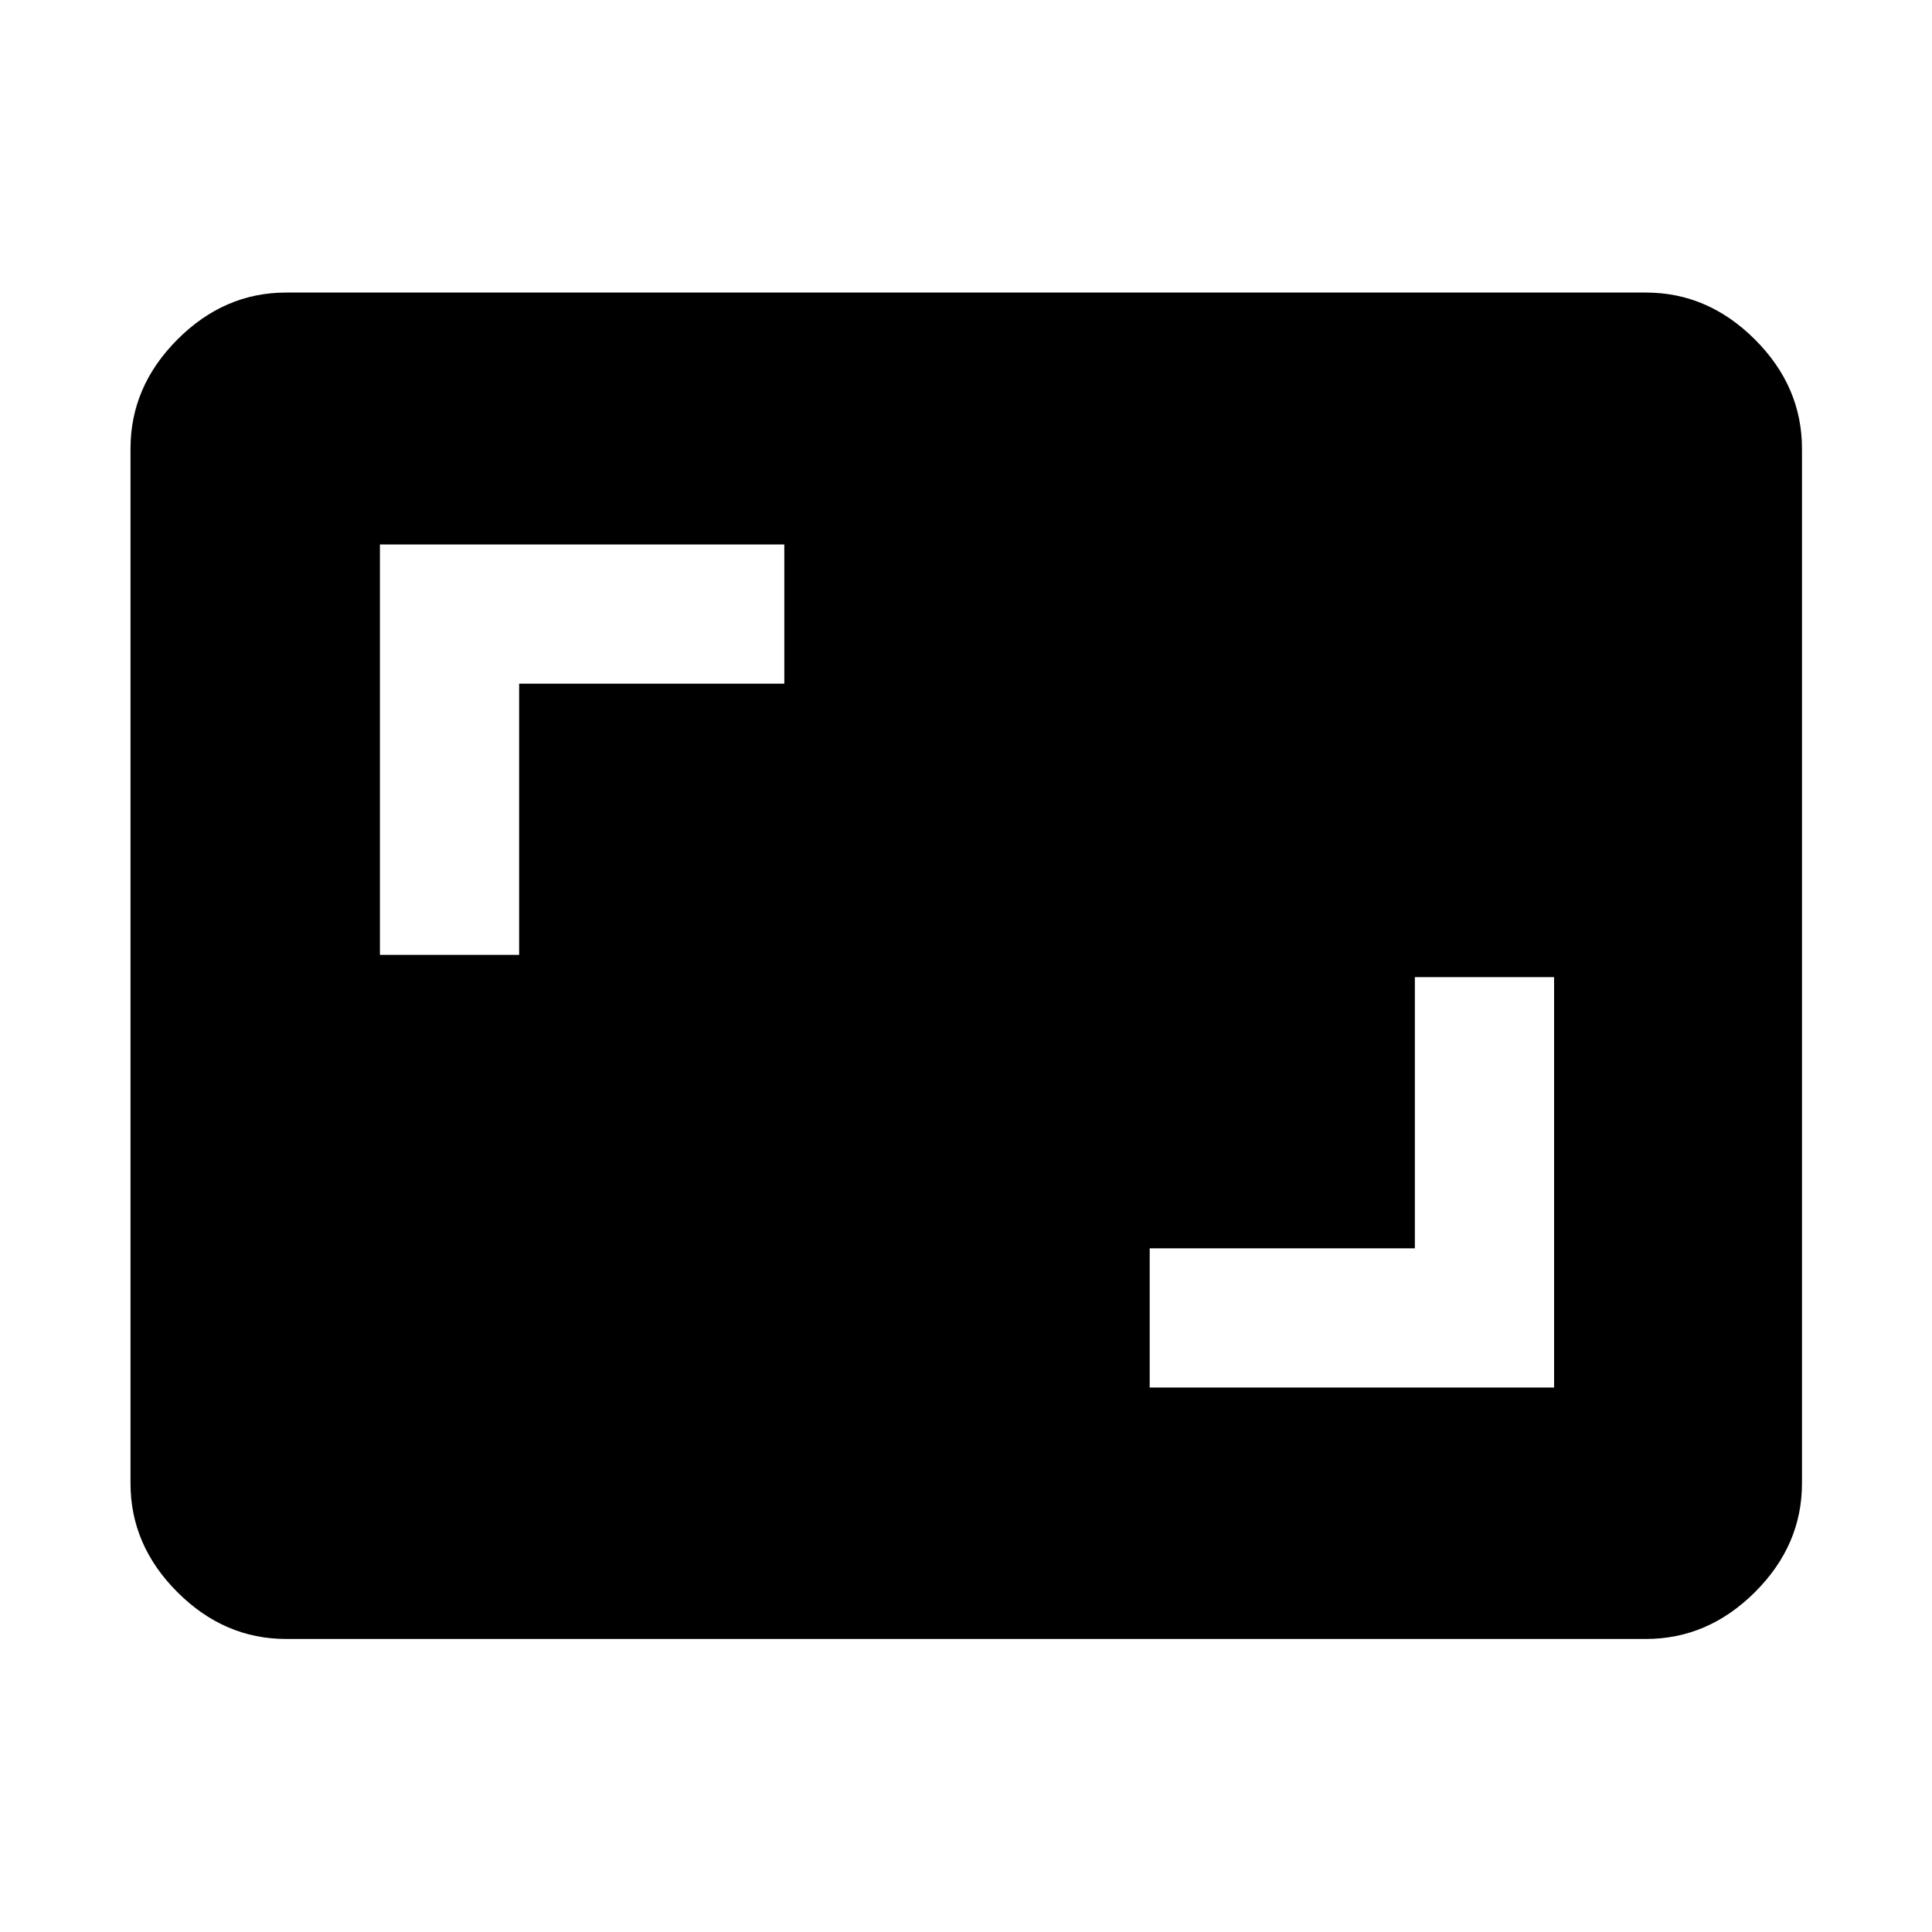 <svg xmlns="http://www.w3.org/2000/svg" height="48" viewBox="0 -960 960 960" width="48"><path d="M571.28-270.54h200.94v-203.94h-69.18v134.76H571.28v69.18Zm-382.5-214.98h69.18v-134.76h131.76v-69.18H188.78v203.94Zm-46.63 339.91q-30.74 0-54.02-23.28-23.28-23.28-23.28-54.02v-514.18q0-30.84 23.28-54.19 23.28-23.35 54.02-23.35h675.7q30.84 0 54.19 23.35 23.35 23.35 23.35 54.19v514.18q0 30.74-23.35 54.02-23.35 23.28-54.19 23.28h-675.7Z"/></svg>